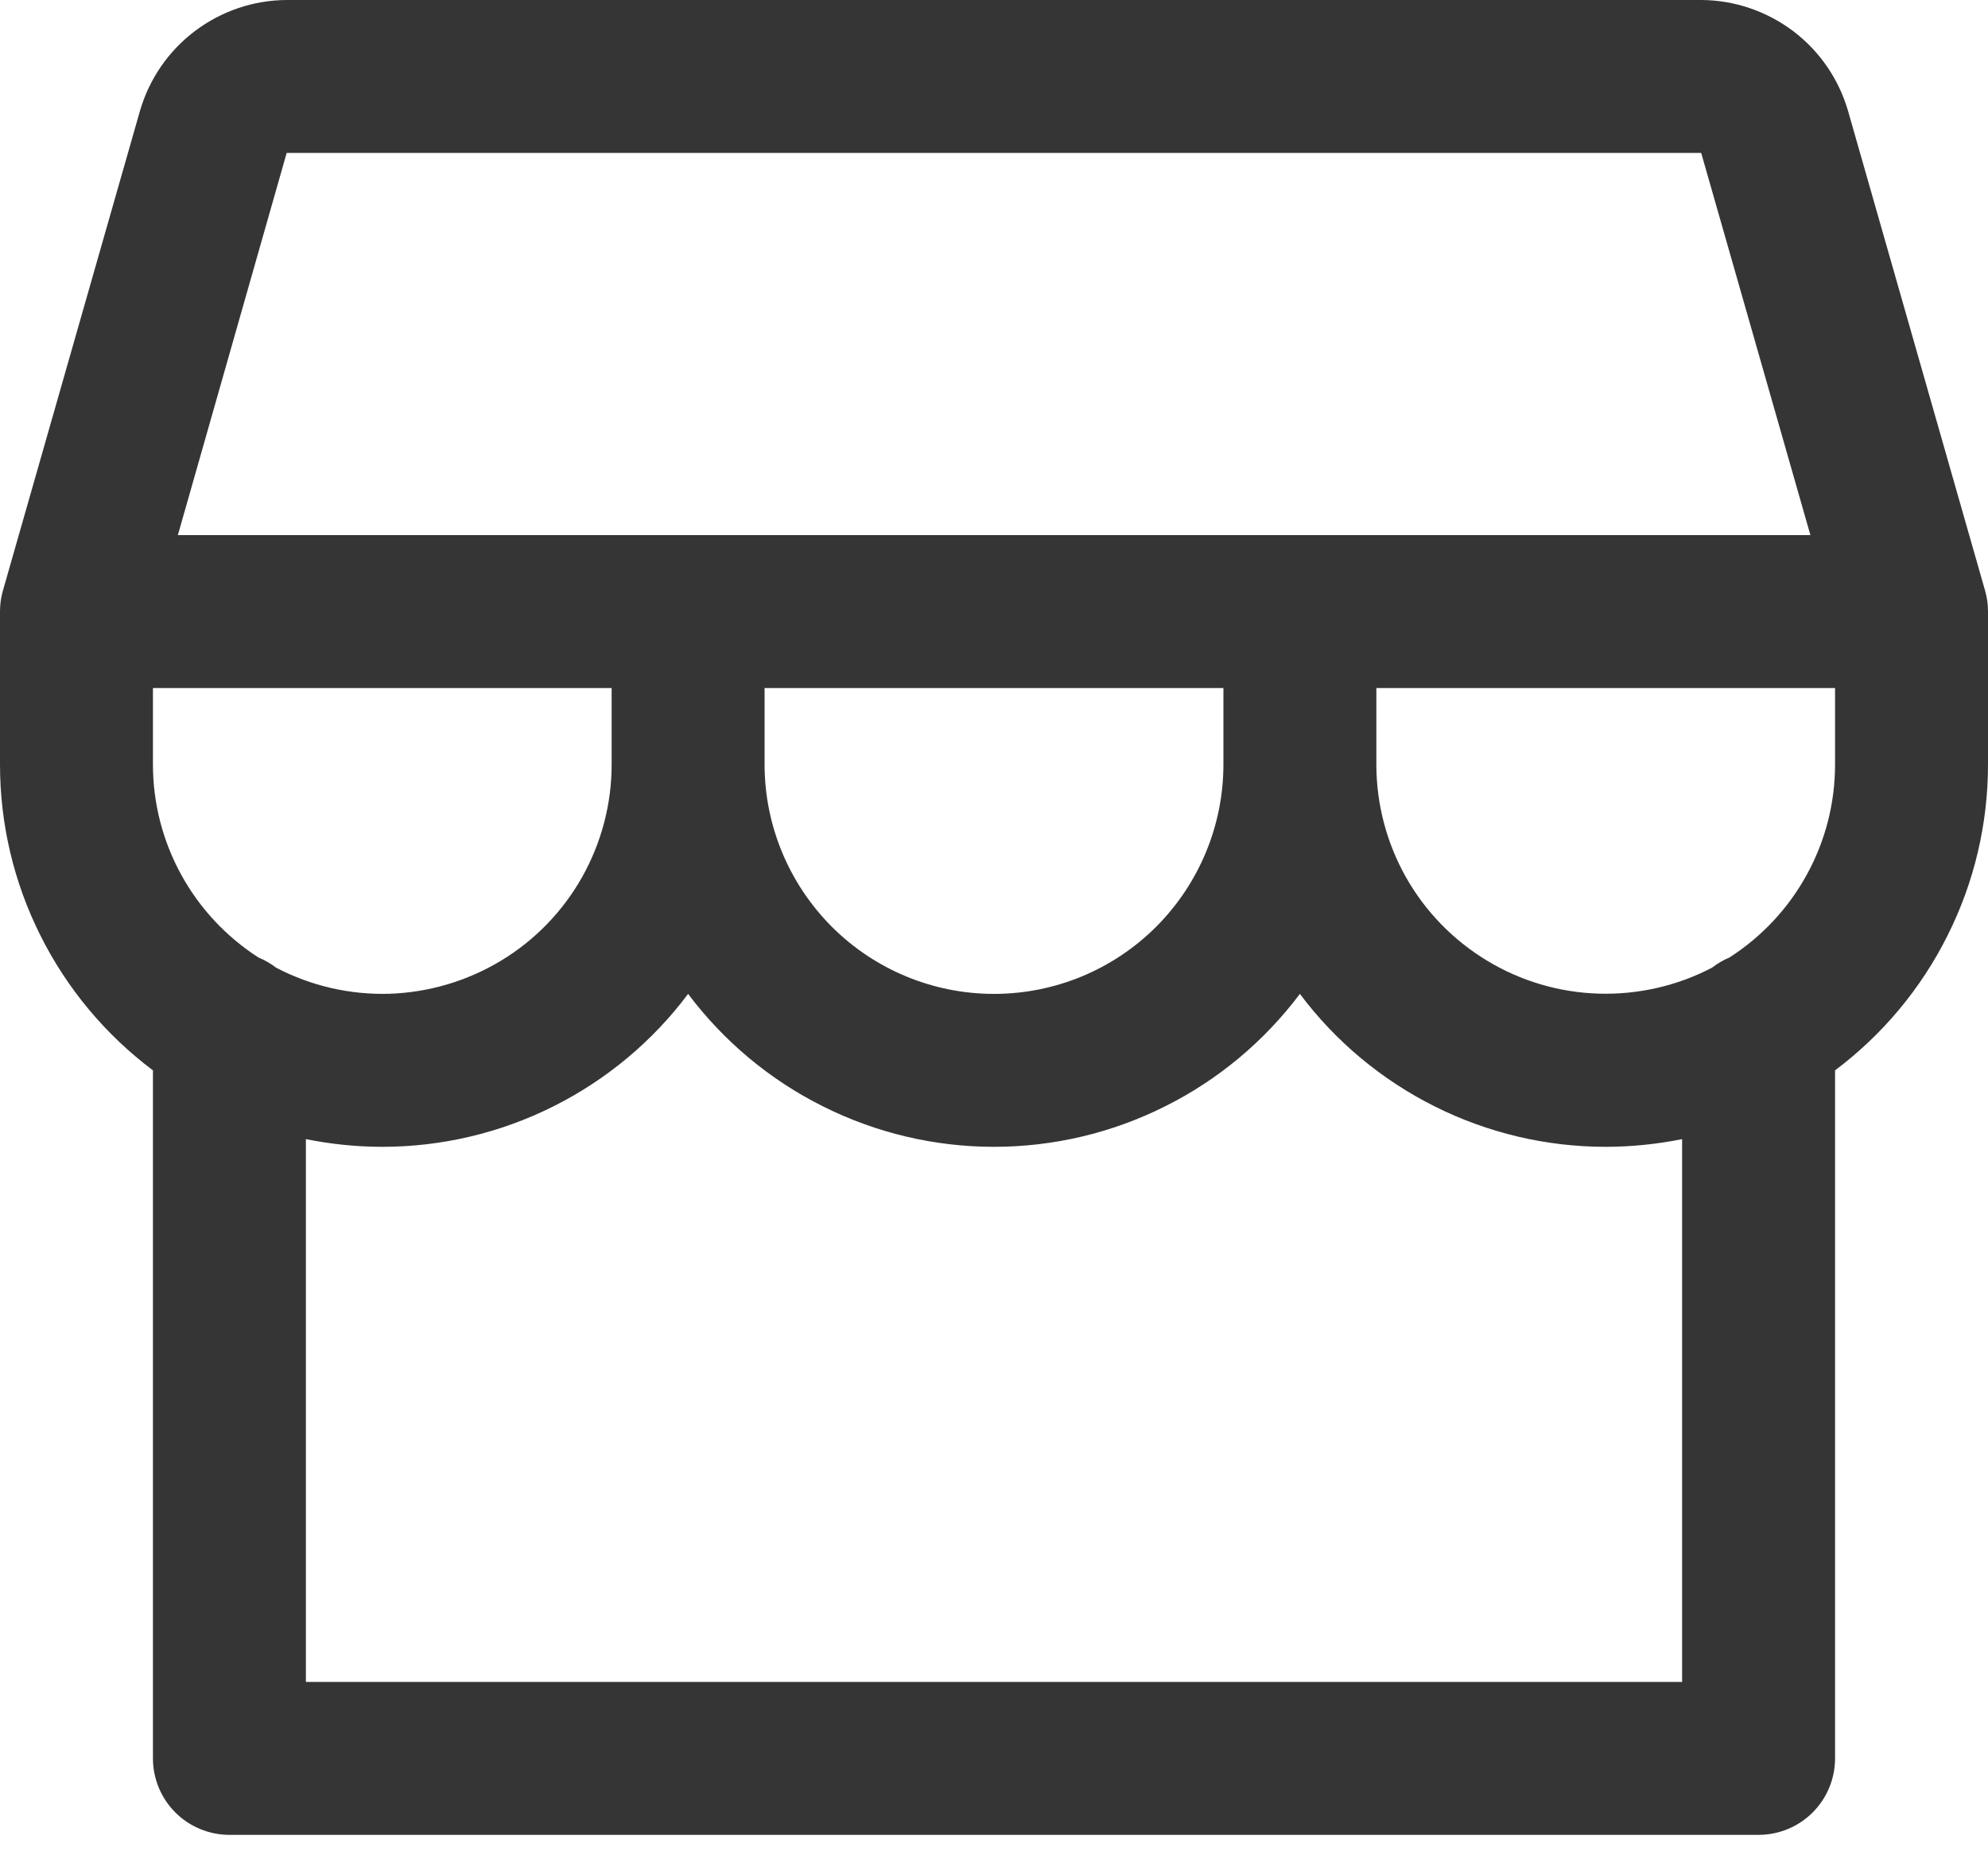 <svg width="15" height="14" viewBox="0 0 15 14" fill="none" xmlns="http://www.w3.org/2000/svg">
<path d="M15 4.615C15 4.562 14.993 4.508 14.978 4.457L13.944 0.837C13.874 0.596 13.729 0.385 13.529 0.234C13.329 0.084 13.087 0.001 12.836 0H2.163C1.913 0.001 1.67 0.084 1.471 0.234C1.271 0.385 1.126 0.596 1.056 0.837L0.022 4.457C0.007 4.508 -6.8035e-05 4.562 4.63355e-07 4.615V5.769C4.63355e-07 6.217 0.104 6.659 0.305 7.059C0.505 7.46 0.796 7.808 1.154 8.077V13.269C1.154 13.422 1.215 13.569 1.323 13.677C1.431 13.785 1.578 13.846 1.731 13.846H13.269C13.422 13.846 13.569 13.785 13.677 13.677C13.785 13.569 13.846 13.422 13.846 13.269V8.077C14.204 7.808 14.495 7.46 14.695 7.059C14.896 6.659 15 6.217 15 5.769V4.615ZM2.163 1.154H12.836L13.66 4.038H1.342L2.163 1.154ZM5.769 5.192H9.231V5.769C9.231 6.228 9.048 6.668 8.724 6.993C8.399 7.318 7.959 7.5 7.5 7.5C7.041 7.5 6.601 7.318 6.276 6.993C5.952 6.668 5.769 6.228 5.769 5.769V5.192ZM4.615 5.192V5.769C4.615 6.067 4.538 6.359 4.392 6.619C4.246 6.878 4.036 7.095 3.781 7.249C3.526 7.403 3.236 7.489 2.939 7.499C2.641 7.508 2.346 7.44 2.083 7.302C2.043 7.271 1.998 7.245 1.951 7.226C1.707 7.069 1.506 6.854 1.367 6.6C1.227 6.345 1.154 6.059 1.154 5.769V5.192H4.615ZM12.692 12.692H2.308V8.596C2.498 8.634 2.691 8.654 2.885 8.654C3.332 8.654 3.774 8.55 4.175 8.349C4.575 8.149 4.924 7.858 5.192 7.5C5.461 7.858 5.809 8.149 6.21 8.349C6.611 8.55 7.052 8.654 7.5 8.654C7.948 8.654 8.389 8.55 8.79 8.349C9.191 8.149 9.539 7.858 9.808 7.5C10.076 7.858 10.425 8.149 10.825 8.349C11.226 8.55 11.668 8.654 12.115 8.654C12.309 8.654 12.502 8.634 12.692 8.596V12.692ZM13.048 7.226C13.002 7.245 12.958 7.271 12.918 7.302C12.654 7.44 12.359 7.507 12.062 7.498C11.764 7.489 11.474 7.403 11.22 7.249C10.965 7.095 10.754 6.878 10.608 6.619C10.462 6.359 10.385 6.067 10.385 5.769V5.192H13.846V5.769C13.846 6.06 13.773 6.345 13.633 6.6C13.494 6.854 13.292 7.07 13.048 7.226Z" fill="#363536"/>
</svg>
